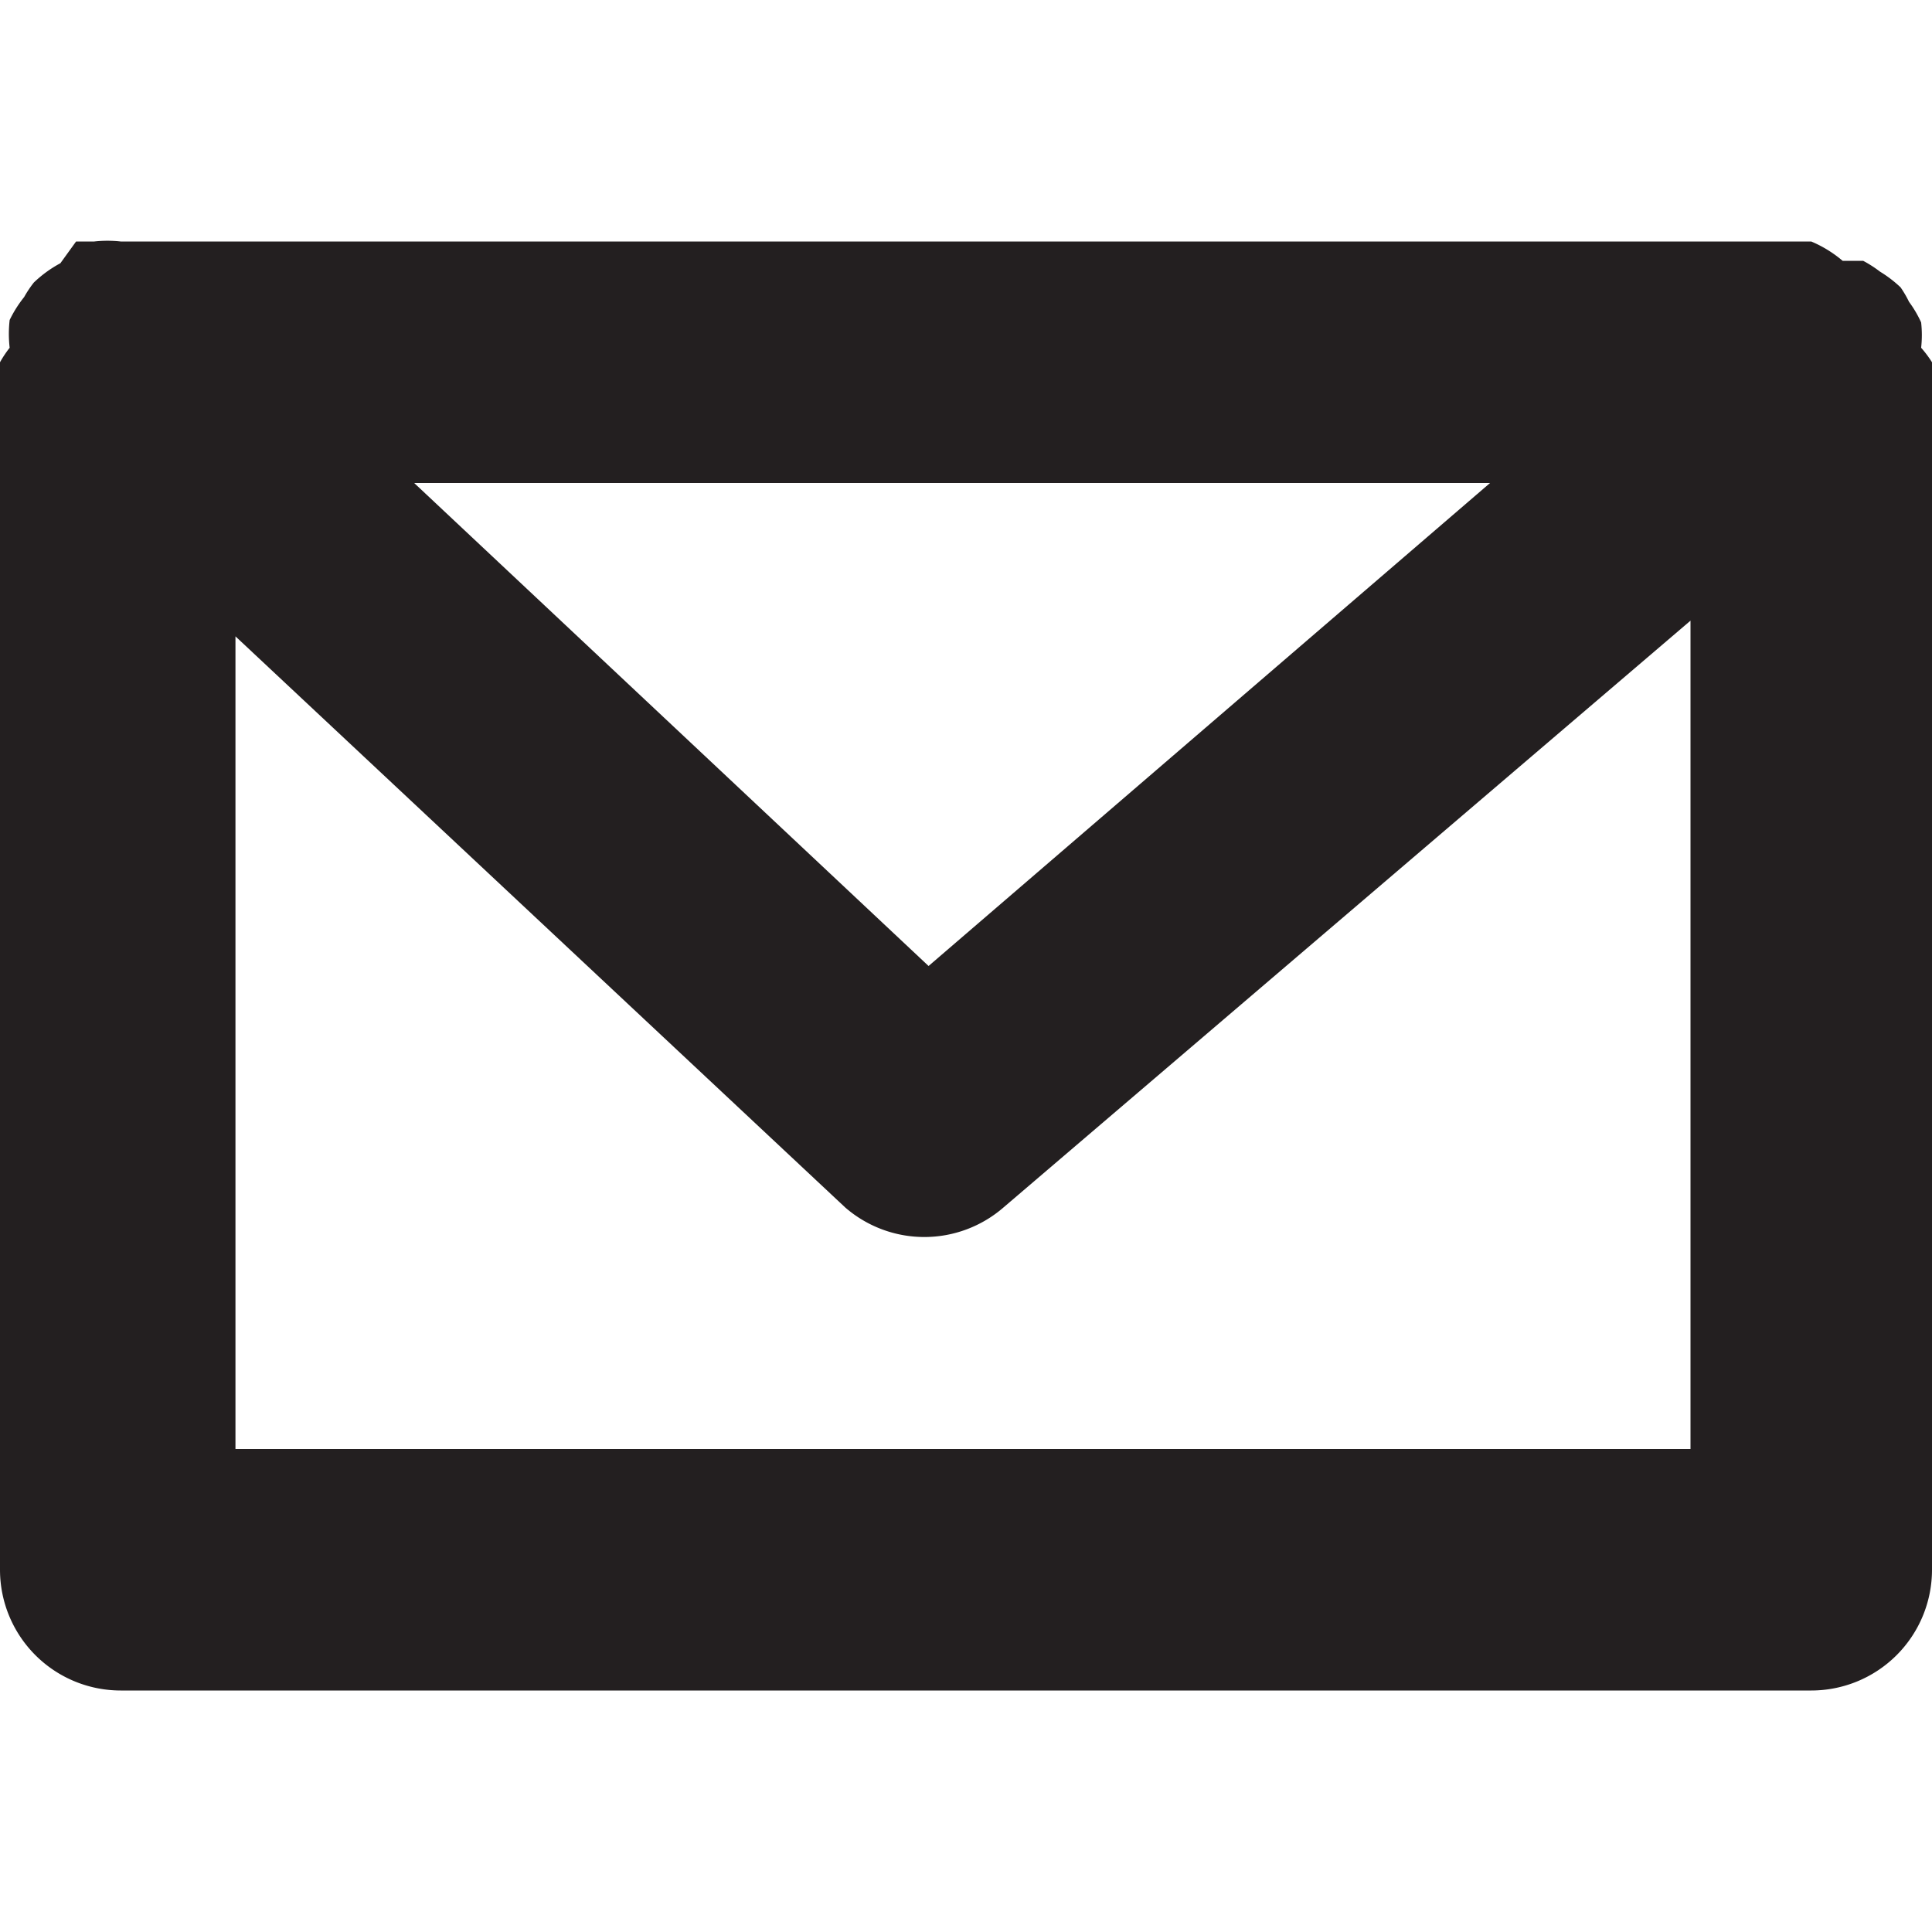 <svg xmlns="http://www.w3.org/2000/svg" viewBox="0 0 16 16" aria-labelledby="title" role="img" class="symbol symbol-email-thick-o"><title id="title">email-thick-o icon</title><g id="Layer_1" data-name="Layer 1"><path d="M15.91,2.88a.94.94,0,0,0,0-.21.94.94,0,0,0-.1-.17.91.91,0,0,0-.07-.12l0,0a1,1,0,0,0-.17-.13,1,1,0,0,0-.14-.09l-.17,0A1,1,0,0,0,15,2H1a1,1,0,0,0-.22,0l-.15,0L.5,2.18a1,1,0,0,0-.22.16h0a.92.92,0,0,0-.08.12,1,1,0,0,0-.12.19,1,1,0,0,0,0,.23A.92.92,0,0,0,0,3V13a1,1,0,0,0,1,1H15a1,1,0,0,0,1-1V3A.92.92,0,0,0,15.91,2.88ZM12.34,4,7.69,8,3.43,4ZM1.95,12V5.27L7,10a1,1,0,0,0,1.31,0L14,5.14V12Z" style="fill:#231f20" role="presentation"/></g></svg>
